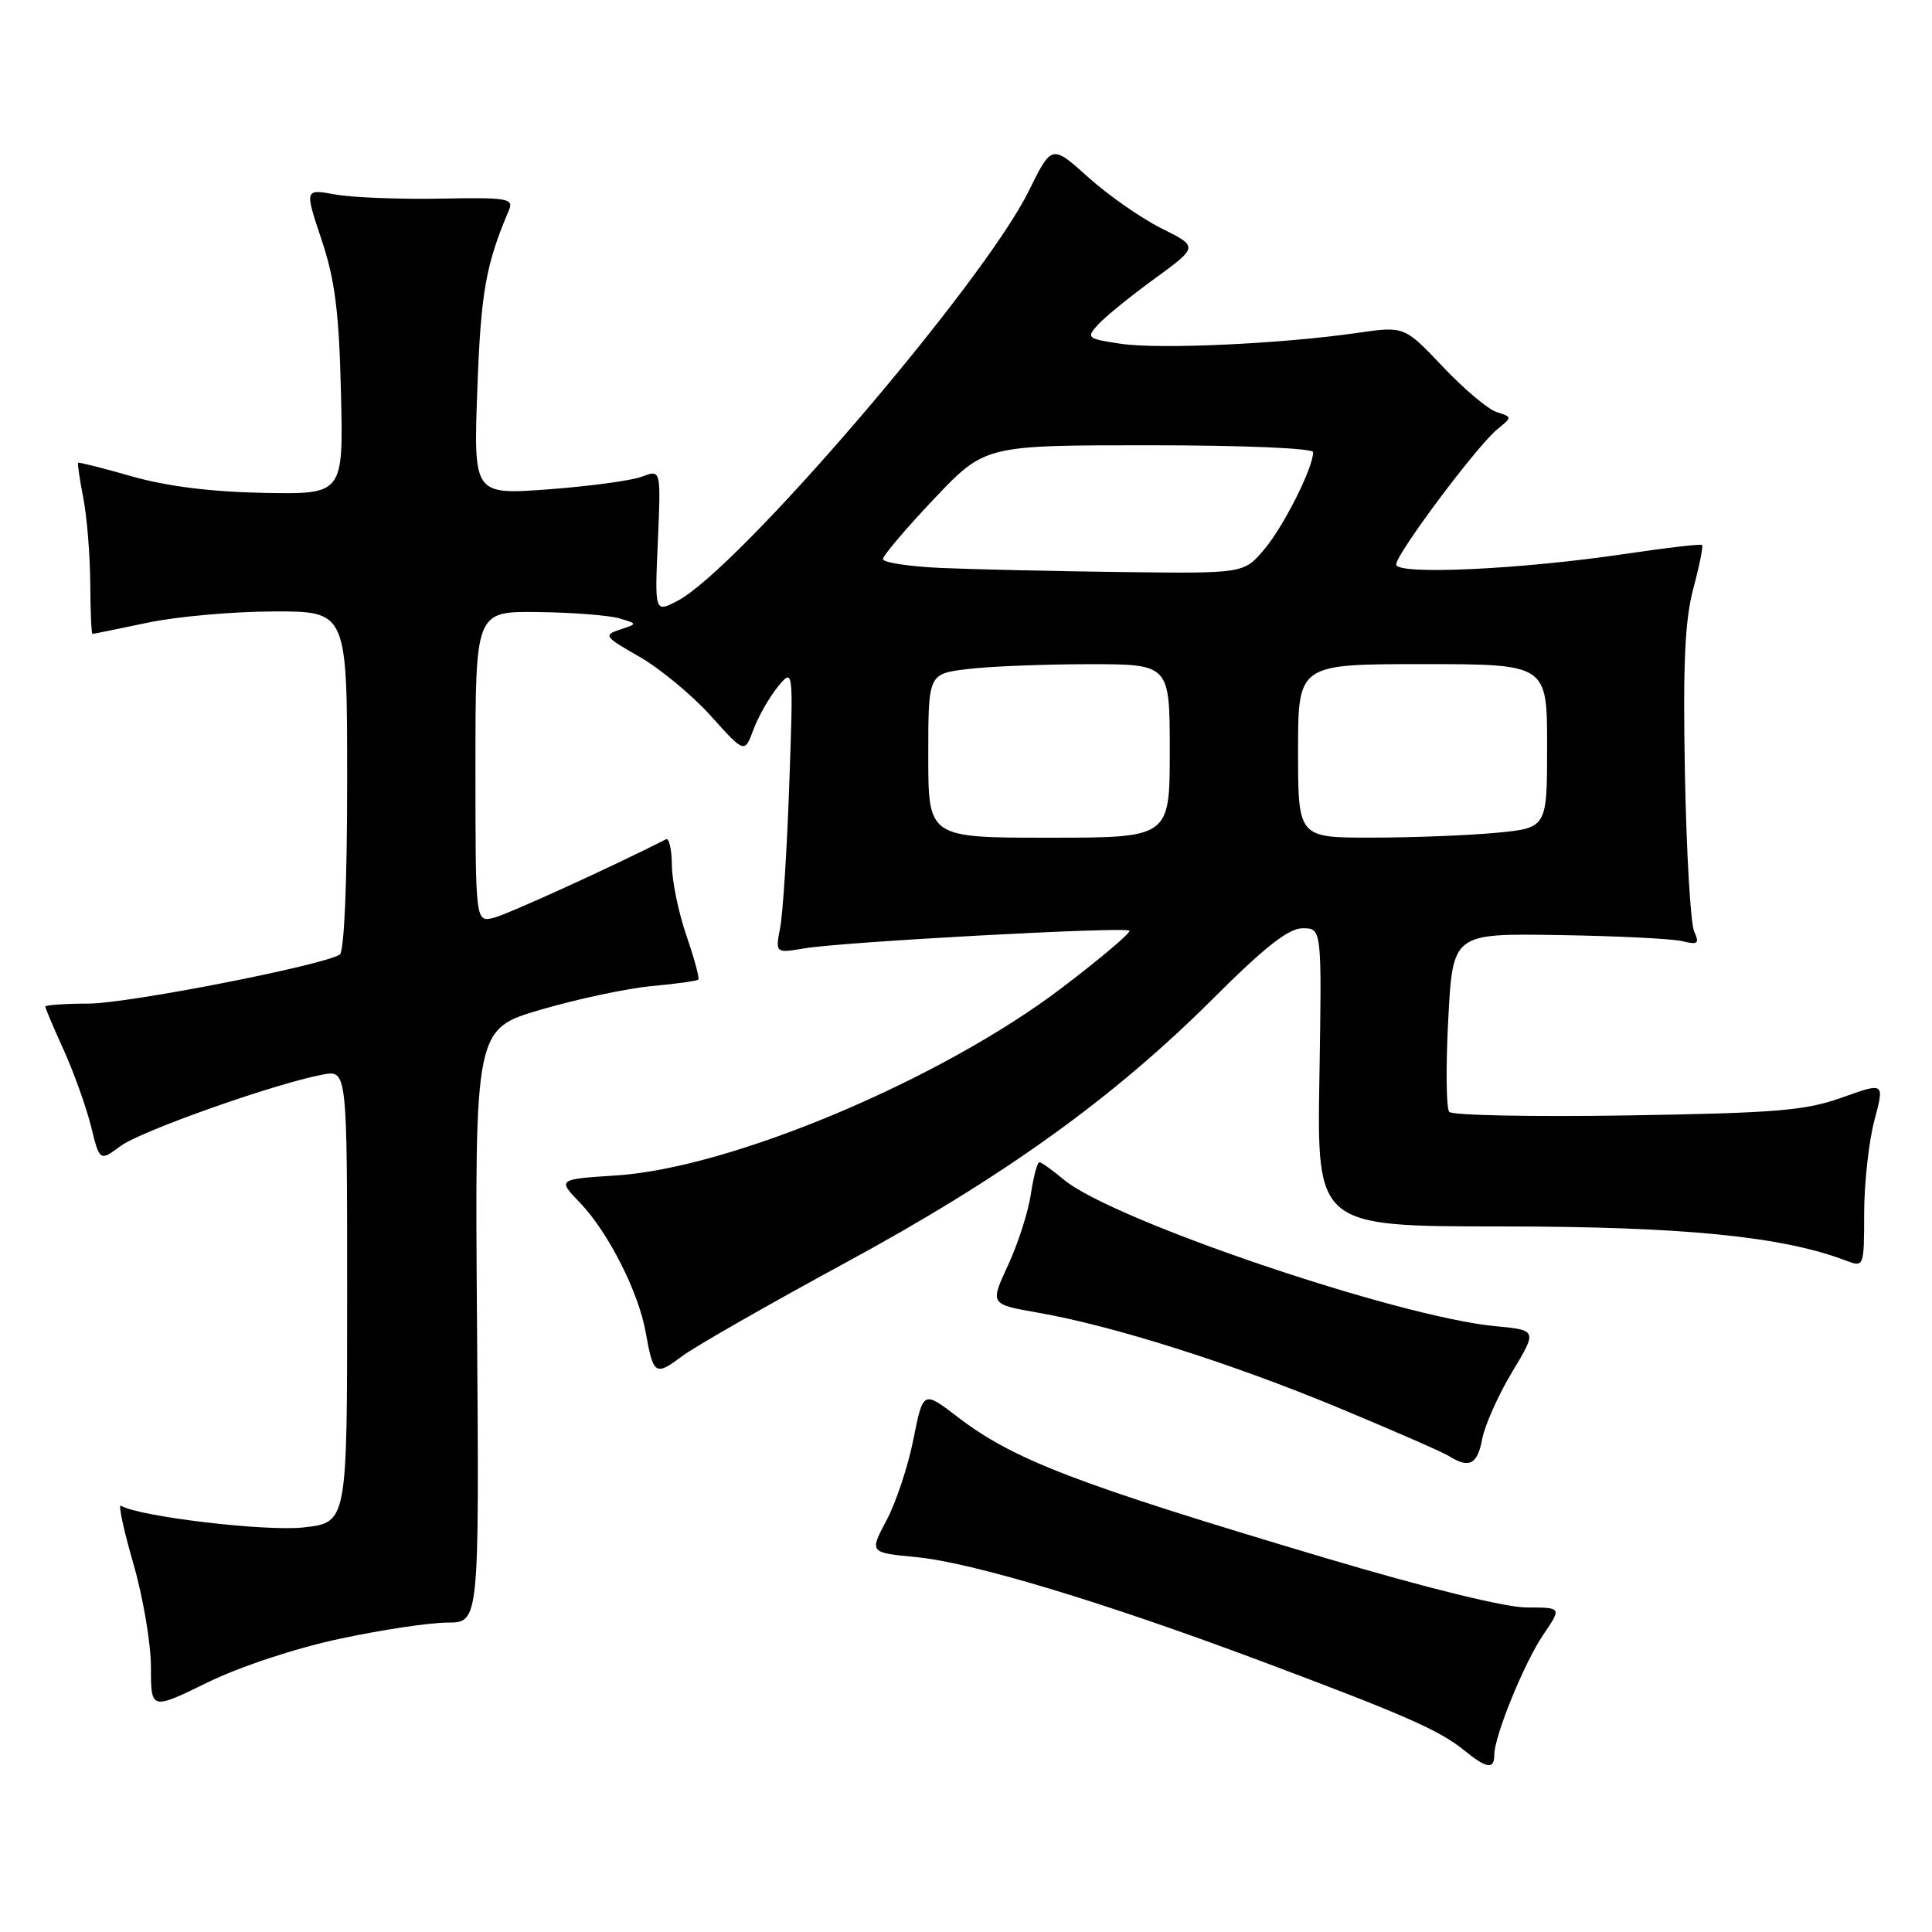 <?xml version="1.0" encoding="UTF-8" standalone="no"?>
<!DOCTYPE svg PUBLIC "-//W3C//DTD SVG 1.1//EN" "http://www.w3.org/Graphics/SVG/1.1/DTD/svg11.dtd" >
<svg xmlns="http://www.w3.org/2000/svg" xmlns:xlink="http://www.w3.org/1999/xlink" version="1.1" viewBox="0 0 256 256">
 <g >
 <path fill="currentColor"
d=" M 198.00 232.54 C 198.00 230.05 201.96 220.33 204.51 216.58 C 206.94 213.00 206.94 213.00 202.30 213.00 C 199.48 213.00 188.96 210.41 175.58 206.43 C 142.49 196.57 134.34 193.45 126.91 187.77 C 122.32 184.25 122.32 184.25 121.03 190.72 C 120.33 194.27 118.72 199.10 117.47 201.45 C 115.20 205.73 115.20 205.73 121.35 206.32 C 128.82 207.03 146.13 212.25 167.16 220.13 C 186.06 227.21 190.73 229.26 194.00 231.92 C 196.98 234.35 198.00 234.51 198.00 232.54 Z  M 45.05 217.14 C 50.56 215.96 56.97 215.00 59.29 215.00 C 63.50 215.00 63.50 215.00 63.21 175.67 C 62.91 136.34 62.91 136.34 71.71 133.77 C 76.54 132.36 83.13 130.96 86.36 130.66 C 89.58 130.37 92.36 129.98 92.53 129.80 C 92.71 129.62 92.00 127.01 90.96 123.99 C 89.92 120.97 89.05 116.78 89.03 114.67 C 89.01 112.56 88.66 111.00 88.25 111.21 C 81.12 114.84 67.29 121.14 65.44 121.61 C 63.00 122.22 63.00 122.22 63.00 101.61 C 63.00 81.00 63.00 81.00 71.25 81.10 C 75.79 81.15 80.62 81.53 82.00 81.92 C 84.50 82.65 84.50 82.65 82.14 83.43 C 79.92 84.16 80.08 84.37 84.74 87.03 C 87.46 88.59 91.71 92.11 94.18 94.85 C 98.66 99.84 98.66 99.84 99.84 96.67 C 100.49 94.93 101.94 92.38 103.07 91.00 C 105.13 88.50 105.13 88.50 104.58 104.00 C 104.28 112.53 103.74 121.03 103.38 122.90 C 102.73 126.31 102.73 126.31 106.61 125.66 C 111.78 124.79 149.10 122.77 149.65 123.32 C 149.89 123.56 145.90 126.94 140.79 130.83 C 124.78 143.02 96.96 154.75 81.68 155.75 C 73.86 156.26 73.86 156.26 76.86 159.38 C 80.57 163.23 84.60 171.18 85.55 176.50 C 86.57 182.19 86.82 182.37 90.34 179.73 C 92.08 178.43 101.75 172.90 111.83 167.43 C 132.91 156.01 147.50 145.54 160.79 132.27 C 167.62 125.45 170.75 123.00 172.61 123.00 C 175.15 123.00 175.15 123.00 174.83 142.75 C 174.50 162.50 174.50 162.50 199.00 162.51 C 223.00 162.52 236.13 163.82 244.53 167.01 C 247.00 167.95 247.00 167.95 247.01 160.73 C 247.02 156.75 247.63 151.23 248.37 148.45 C 249.71 143.41 249.71 143.41 244.11 145.42 C 239.26 147.16 235.41 147.48 215.63 147.80 C 203.06 148.00 192.44 147.79 192.03 147.33 C 191.63 146.87 191.57 141.36 191.90 135.09 C 192.50 123.68 192.50 123.68 206.50 123.90 C 214.20 124.02 221.59 124.38 222.91 124.71 C 225.00 125.22 225.21 125.04 224.48 123.40 C 224.01 122.35 223.46 112.95 223.26 102.50 C 222.99 88.02 223.25 82.19 224.37 78.00 C 225.18 74.98 225.70 72.37 225.54 72.21 C 225.38 72.05 220.81 72.58 215.38 73.39 C 201.50 75.46 185.00 76.22 185.00 74.80 C 185.00 73.39 195.72 59.06 198.40 56.88 C 200.39 55.27 200.39 55.26 198.31 54.60 C 197.17 54.24 193.95 51.52 191.16 48.57 C 186.08 43.21 186.08 43.21 179.79 44.12 C 169.70 45.57 153.57 46.31 148.50 45.55 C 144.04 44.88 143.90 44.77 145.49 43.02 C 146.40 42.01 149.77 39.27 152.97 36.94 C 158.79 32.70 158.79 32.70 153.92 30.27 C 151.23 28.93 146.86 25.88 144.20 23.49 C 139.36 19.14 139.36 19.14 136.31 25.32 C 130.25 37.60 97.77 75.48 89.73 79.64 C 86.75 81.18 86.75 81.18 87.17 71.69 C 87.58 62.21 87.58 62.21 85.09 63.15 C 83.72 63.68 78.13 64.43 72.67 64.84 C 62.74 65.57 62.74 65.57 63.25 51.54 C 63.72 38.72 64.36 35.07 67.45 27.82 C 68.09 26.29 67.21 26.15 58.33 26.32 C 52.92 26.42 46.67 26.17 44.43 25.77 C 40.36 25.03 40.36 25.03 42.61 31.77 C 44.39 37.10 44.92 41.30 45.18 52.00 C 45.50 65.50 45.50 65.50 35.00 65.31 C 28.03 65.18 22.15 64.45 17.51 63.13 C 13.67 62.03 10.45 61.22 10.35 61.32 C 10.25 61.42 10.56 63.52 11.04 66.00 C 11.52 68.47 11.93 73.54 11.96 77.25 C 11.98 80.96 12.11 84.00 12.25 84.00 C 12.39 84.00 15.65 83.33 19.50 82.52 C 23.35 81.70 30.89 81.03 36.25 81.02 C 46.00 81.00 46.00 81.00 46.00 103.44 C 46.00 117.04 45.61 126.12 45.02 126.49 C 42.65 127.95 16.96 132.97 11.75 132.98 C 8.59 132.99 6.00 133.17 6.00 133.38 C 6.00 133.59 7.10 136.18 8.44 139.13 C 9.78 142.08 11.40 146.62 12.05 149.20 C 13.21 153.90 13.21 153.90 15.97 151.86 C 18.69 149.85 36.42 143.58 42.75 142.39 C 46.00 141.78 46.00 141.78 46.00 171.76 C 46.00 201.74 46.00 201.74 40.25 202.39 C 35.24 202.96 18.35 200.95 16.02 199.51 C 15.64 199.28 16.38 202.71 17.66 207.15 C 18.95 211.59 20.00 217.78 20.00 220.91 C 20.00 226.60 20.00 226.60 27.51 222.93 C 31.88 220.80 39.21 218.38 45.05 217.14 Z  M 196.40 190.67 C 196.75 188.84 198.53 184.84 200.37 181.79 C 203.70 176.25 203.70 176.25 198.10 175.72 C 185.07 174.47 147.30 161.64 140.95 156.30 C 139.44 155.04 137.99 154.00 137.72 154.00 C 137.45 154.00 136.94 155.92 136.59 158.26 C 136.24 160.60 134.88 164.83 133.56 167.67 C 131.17 172.82 131.17 172.82 137.51 173.93 C 147.45 175.66 163.06 180.60 177.37 186.54 C 184.59 189.54 191.18 192.42 192.00 192.94 C 194.68 194.62 195.77 194.06 196.40 190.67 Z  M 123.00 100.14 C 123.00 89.28 123.00 89.28 128.25 88.65 C 131.14 88.30 138.34 88.01 144.25 88.01 C 155.00 88.00 155.00 88.00 155.00 99.50 C 155.00 111.00 155.00 111.00 139.00 111.00 C 123.00 111.00 123.00 111.00 123.00 100.14 Z  M 172.00 99.50 C 172.00 88.00 172.00 88.00 188.50 88.00 C 205.00 88.00 205.00 88.00 205.00 98.86 C 205.00 109.71 205.00 109.71 198.25 110.35 C 194.54 110.70 187.11 110.99 181.75 110.99 C 172.00 111.00 172.00 111.00 172.00 99.50 Z  M 124.75 75.26 C 120.49 75.07 117.00 74.54 117.00 74.08 C 117.00 73.62 120.04 70.04 123.75 66.12 C 130.50 59.00 130.50 59.00 152.25 59.00 C 164.77 59.00 174.00 59.39 174.00 59.92 C 174.00 61.97 170.11 69.72 167.55 72.76 C 164.82 76.00 164.82 76.00 148.66 75.80 C 139.77 75.69 129.01 75.44 124.75 75.26 Z "/>
</g>
</svg>